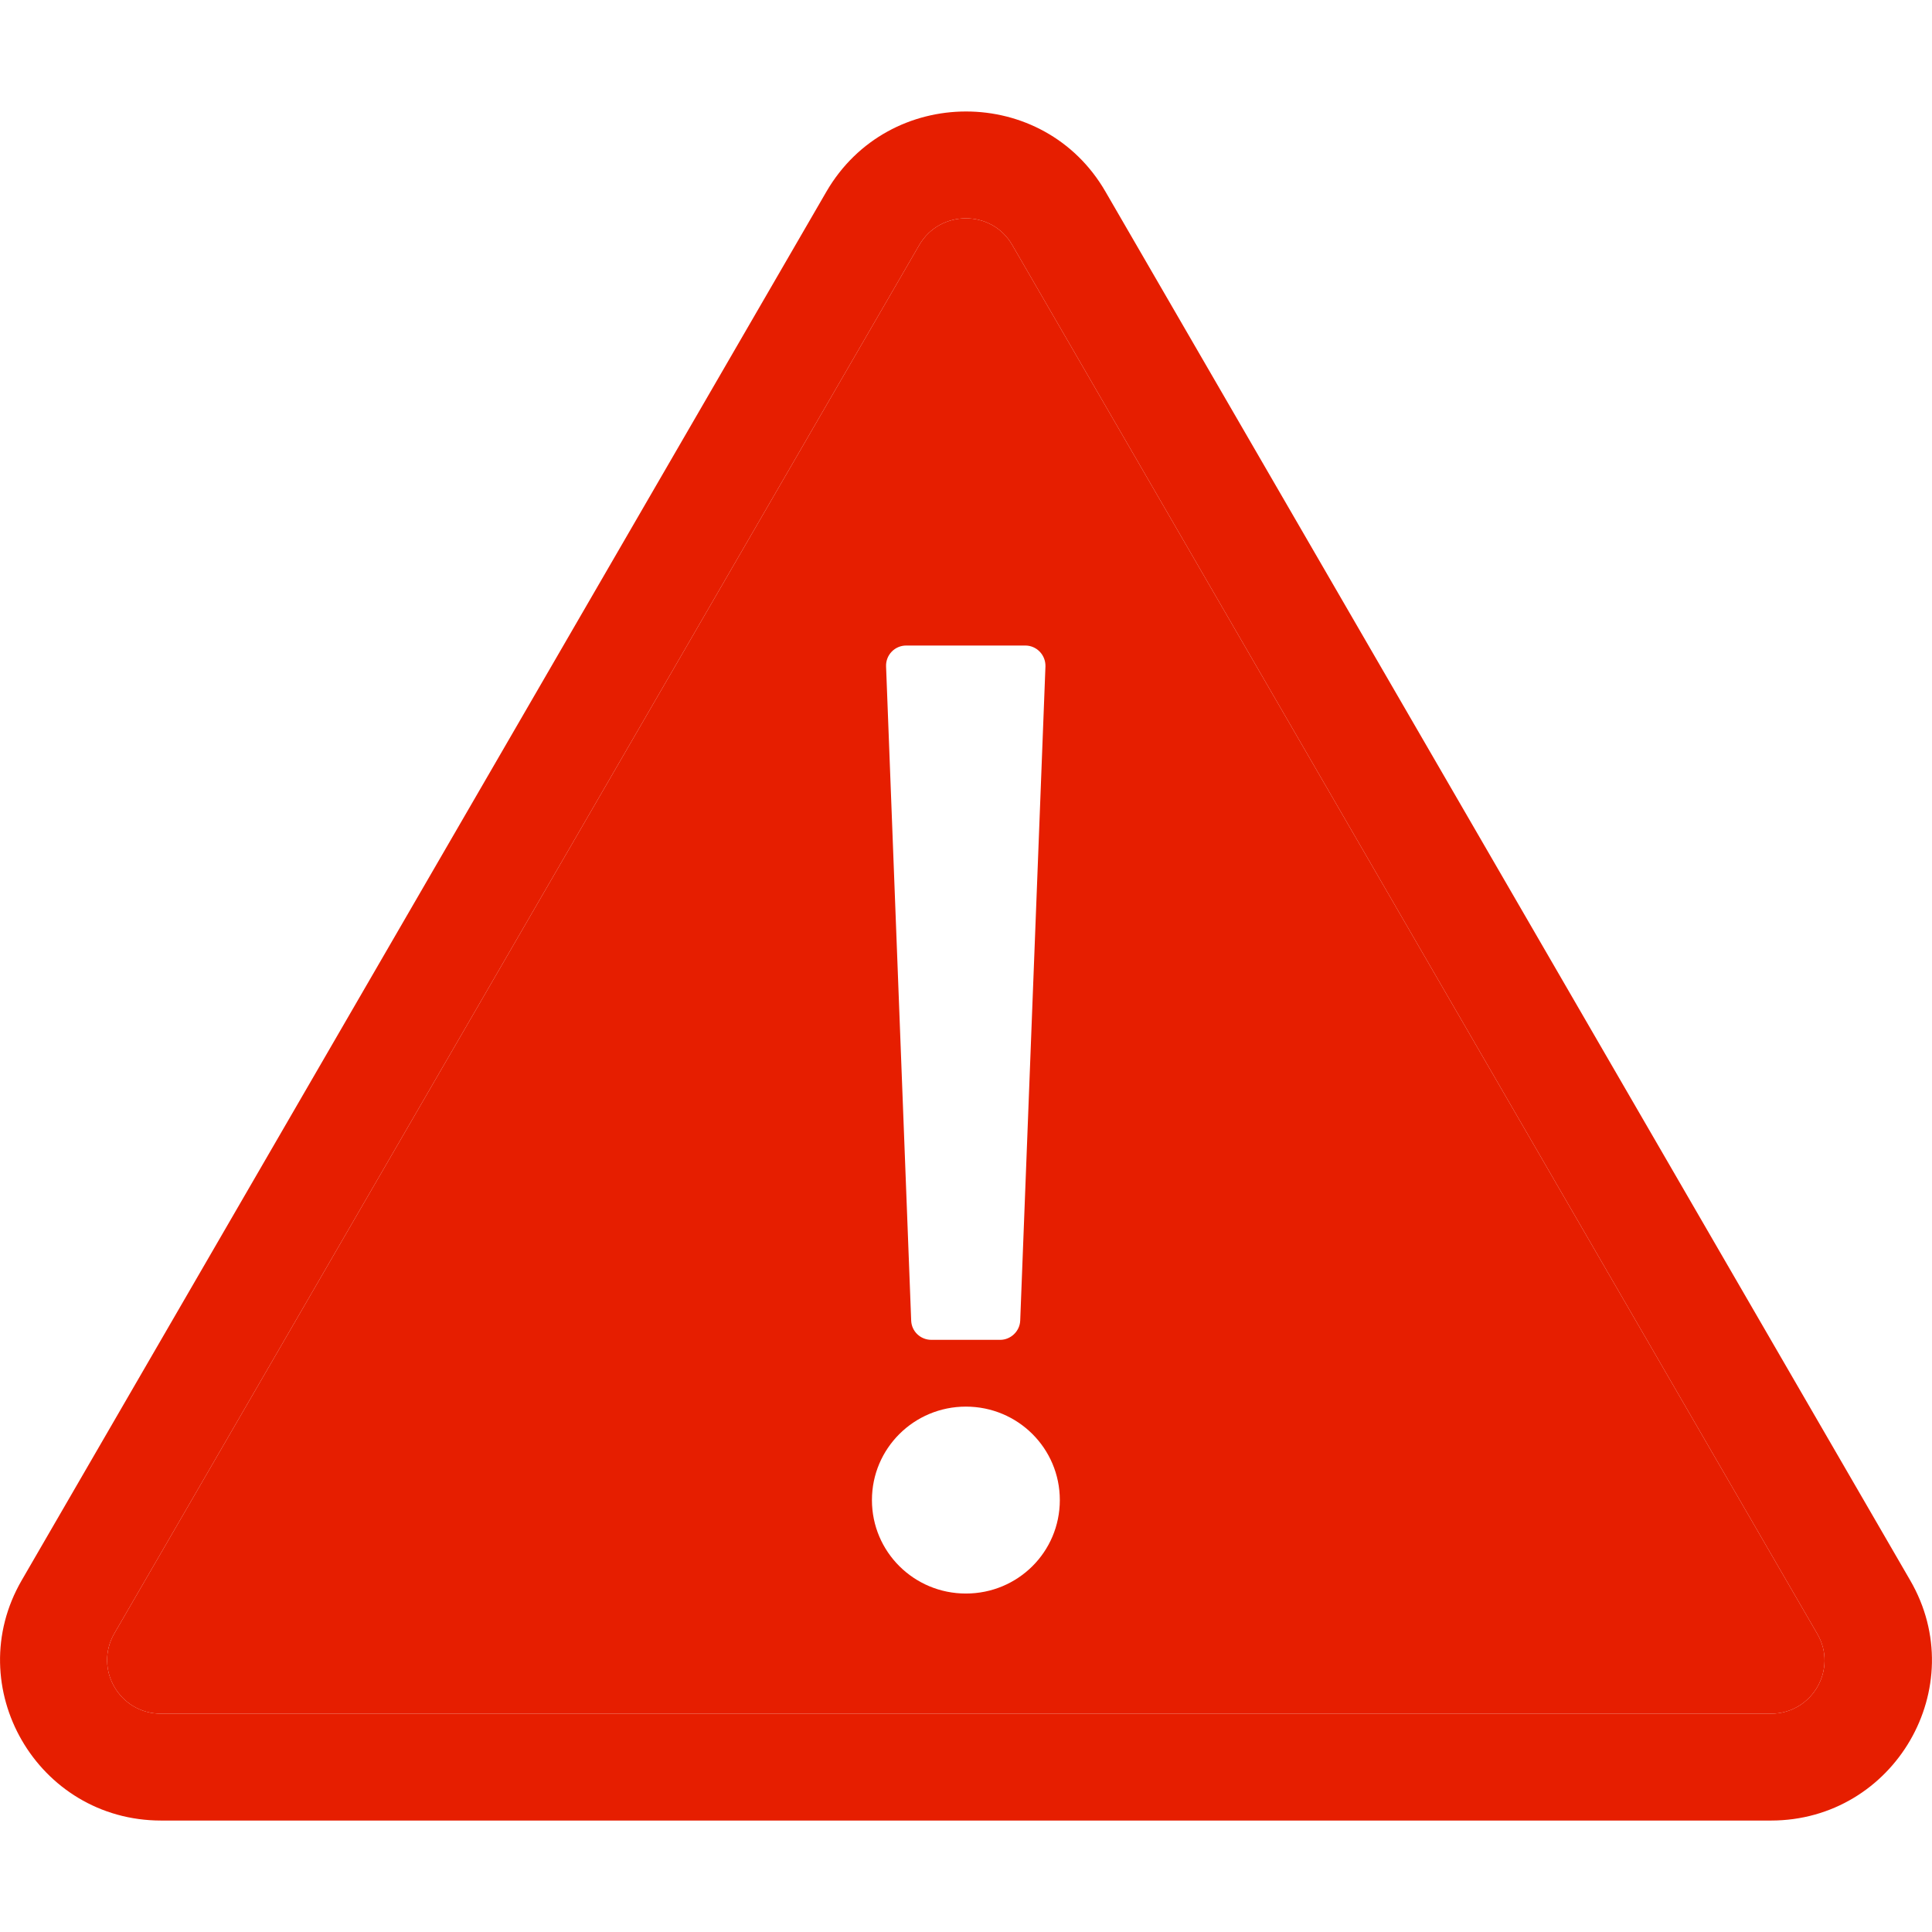 <svg width="16" height="16" viewBox="0 0 16 16" fill="none" xmlns="http://www.w3.org/2000/svg">
<path fill-rule="evenodd" clip-rule="evenodd" d="M15.819 13.087L9.155 1.587C8.644 0.702 7.358 0.702 6.844 1.587L0.18 13.087C-0.331 13.968 0.308 15.077 1.335 15.077H14.666C15.688 15.077 16.333 13.971 15.819 13.087ZM1.333 14.192H14.666C15.008 14.192 15.222 13.822 15.049 13.529L8.383 2.029C8.213 1.733 7.783 1.736 7.613 2.029L0.946 13.529C0.777 13.825 0.991 14.192 1.333 14.192Z" fill="#E61E00"/>
<path fill-rule="evenodd" clip-rule="evenodd" d="M14.666 14.192H1.333C0.991 14.192 0.777 13.825 0.946 13.529L7.613 2.029C7.783 1.736 8.213 1.733 8.383 2.029L15.049 13.529C15.222 13.822 15.008 14.192 14.666 14.192ZM8.491 5.346H7.505C7.41 5.346 7.335 5.424 7.338 5.518L7.546 10.936C7.549 11.027 7.624 11.096 7.713 11.096H8.283C8.371 11.096 8.446 11.024 8.449 10.936L8.658 5.518C8.66 5.424 8.585 5.346 8.491 5.346ZM7.221 12.423C7.221 11.995 7.569 11.649 7.999 11.649C8.43 11.649 8.777 11.995 8.777 12.423C8.777 12.852 8.43 13.197 7.999 13.197C7.569 13.197 7.221 12.852 7.221 12.423Z" fill="#E61E00"/>
</svg>
